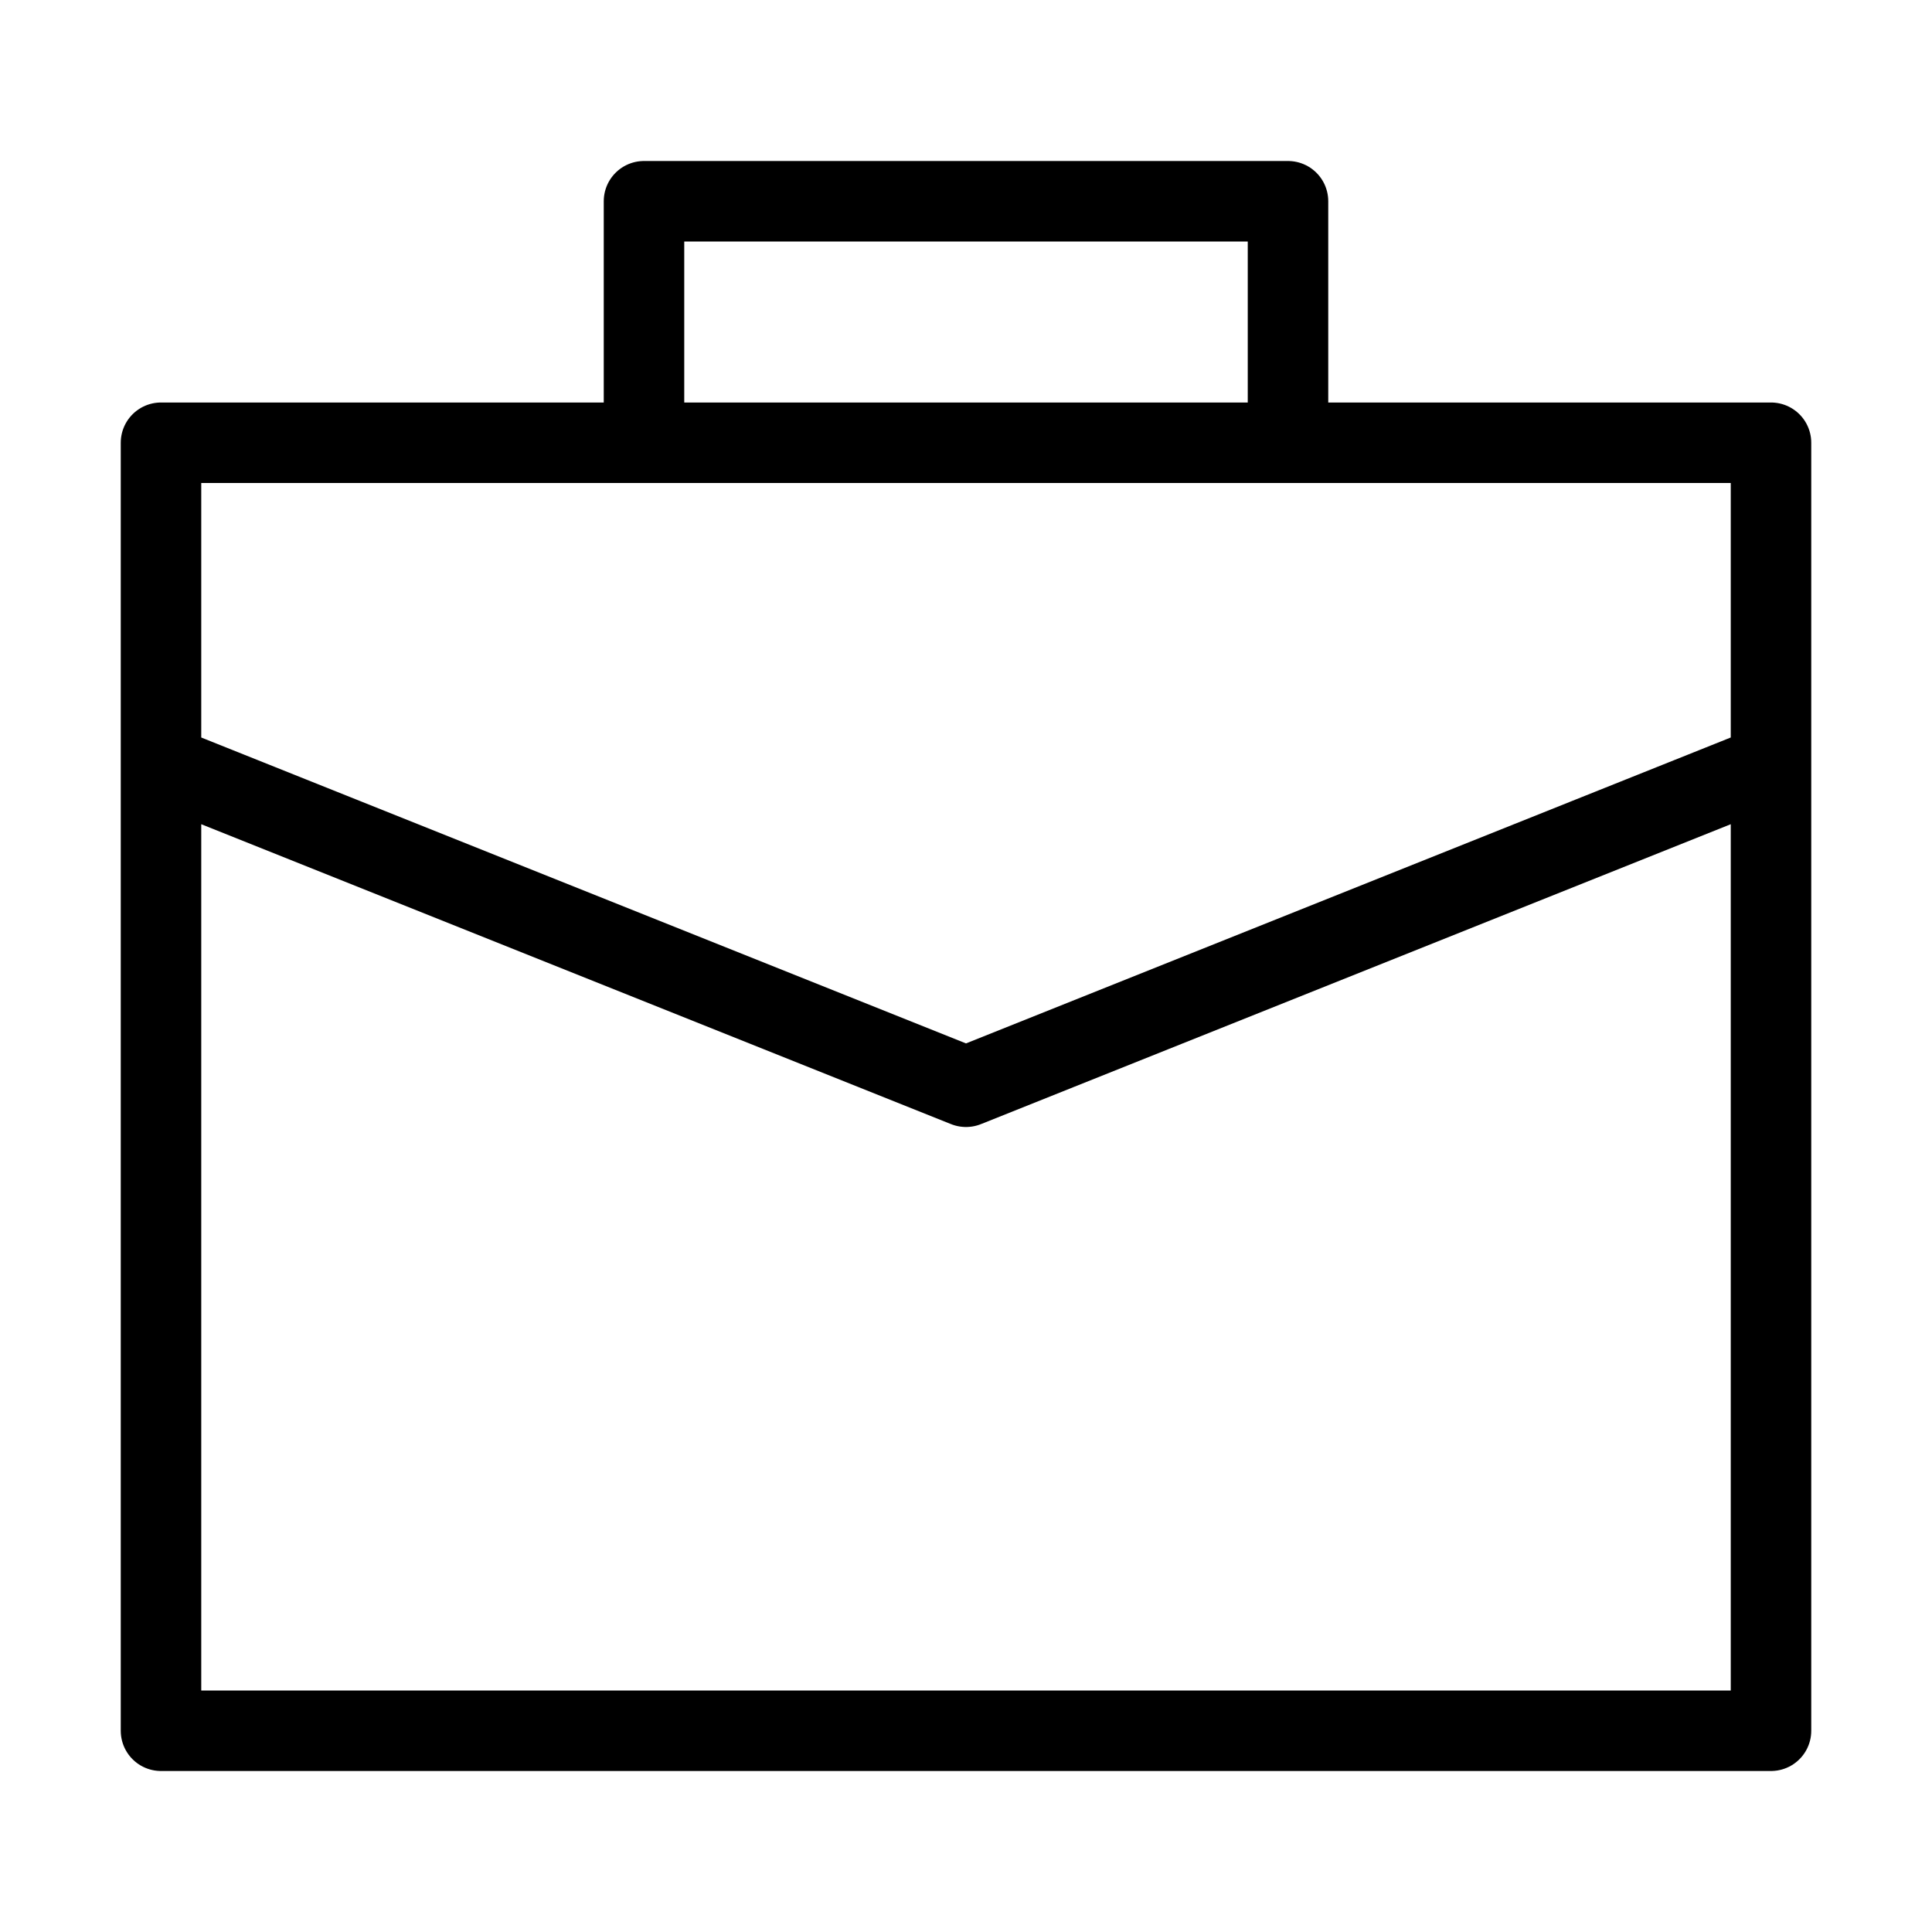 <svg width="24" height="24" viewBox="0 0 24 24" fill="none" xmlns="http://www.w3.org/2000/svg">
<path d="M2 9.5L12 13.5L22 9.5M8 5.5V2.5H16V5.5H8ZM2 5.5H22V21.5H2V5.5Z" stroke="black" stroke-miterlimit="10" stroke-linecap="round" stroke-linejoin="round"/>
</svg>
